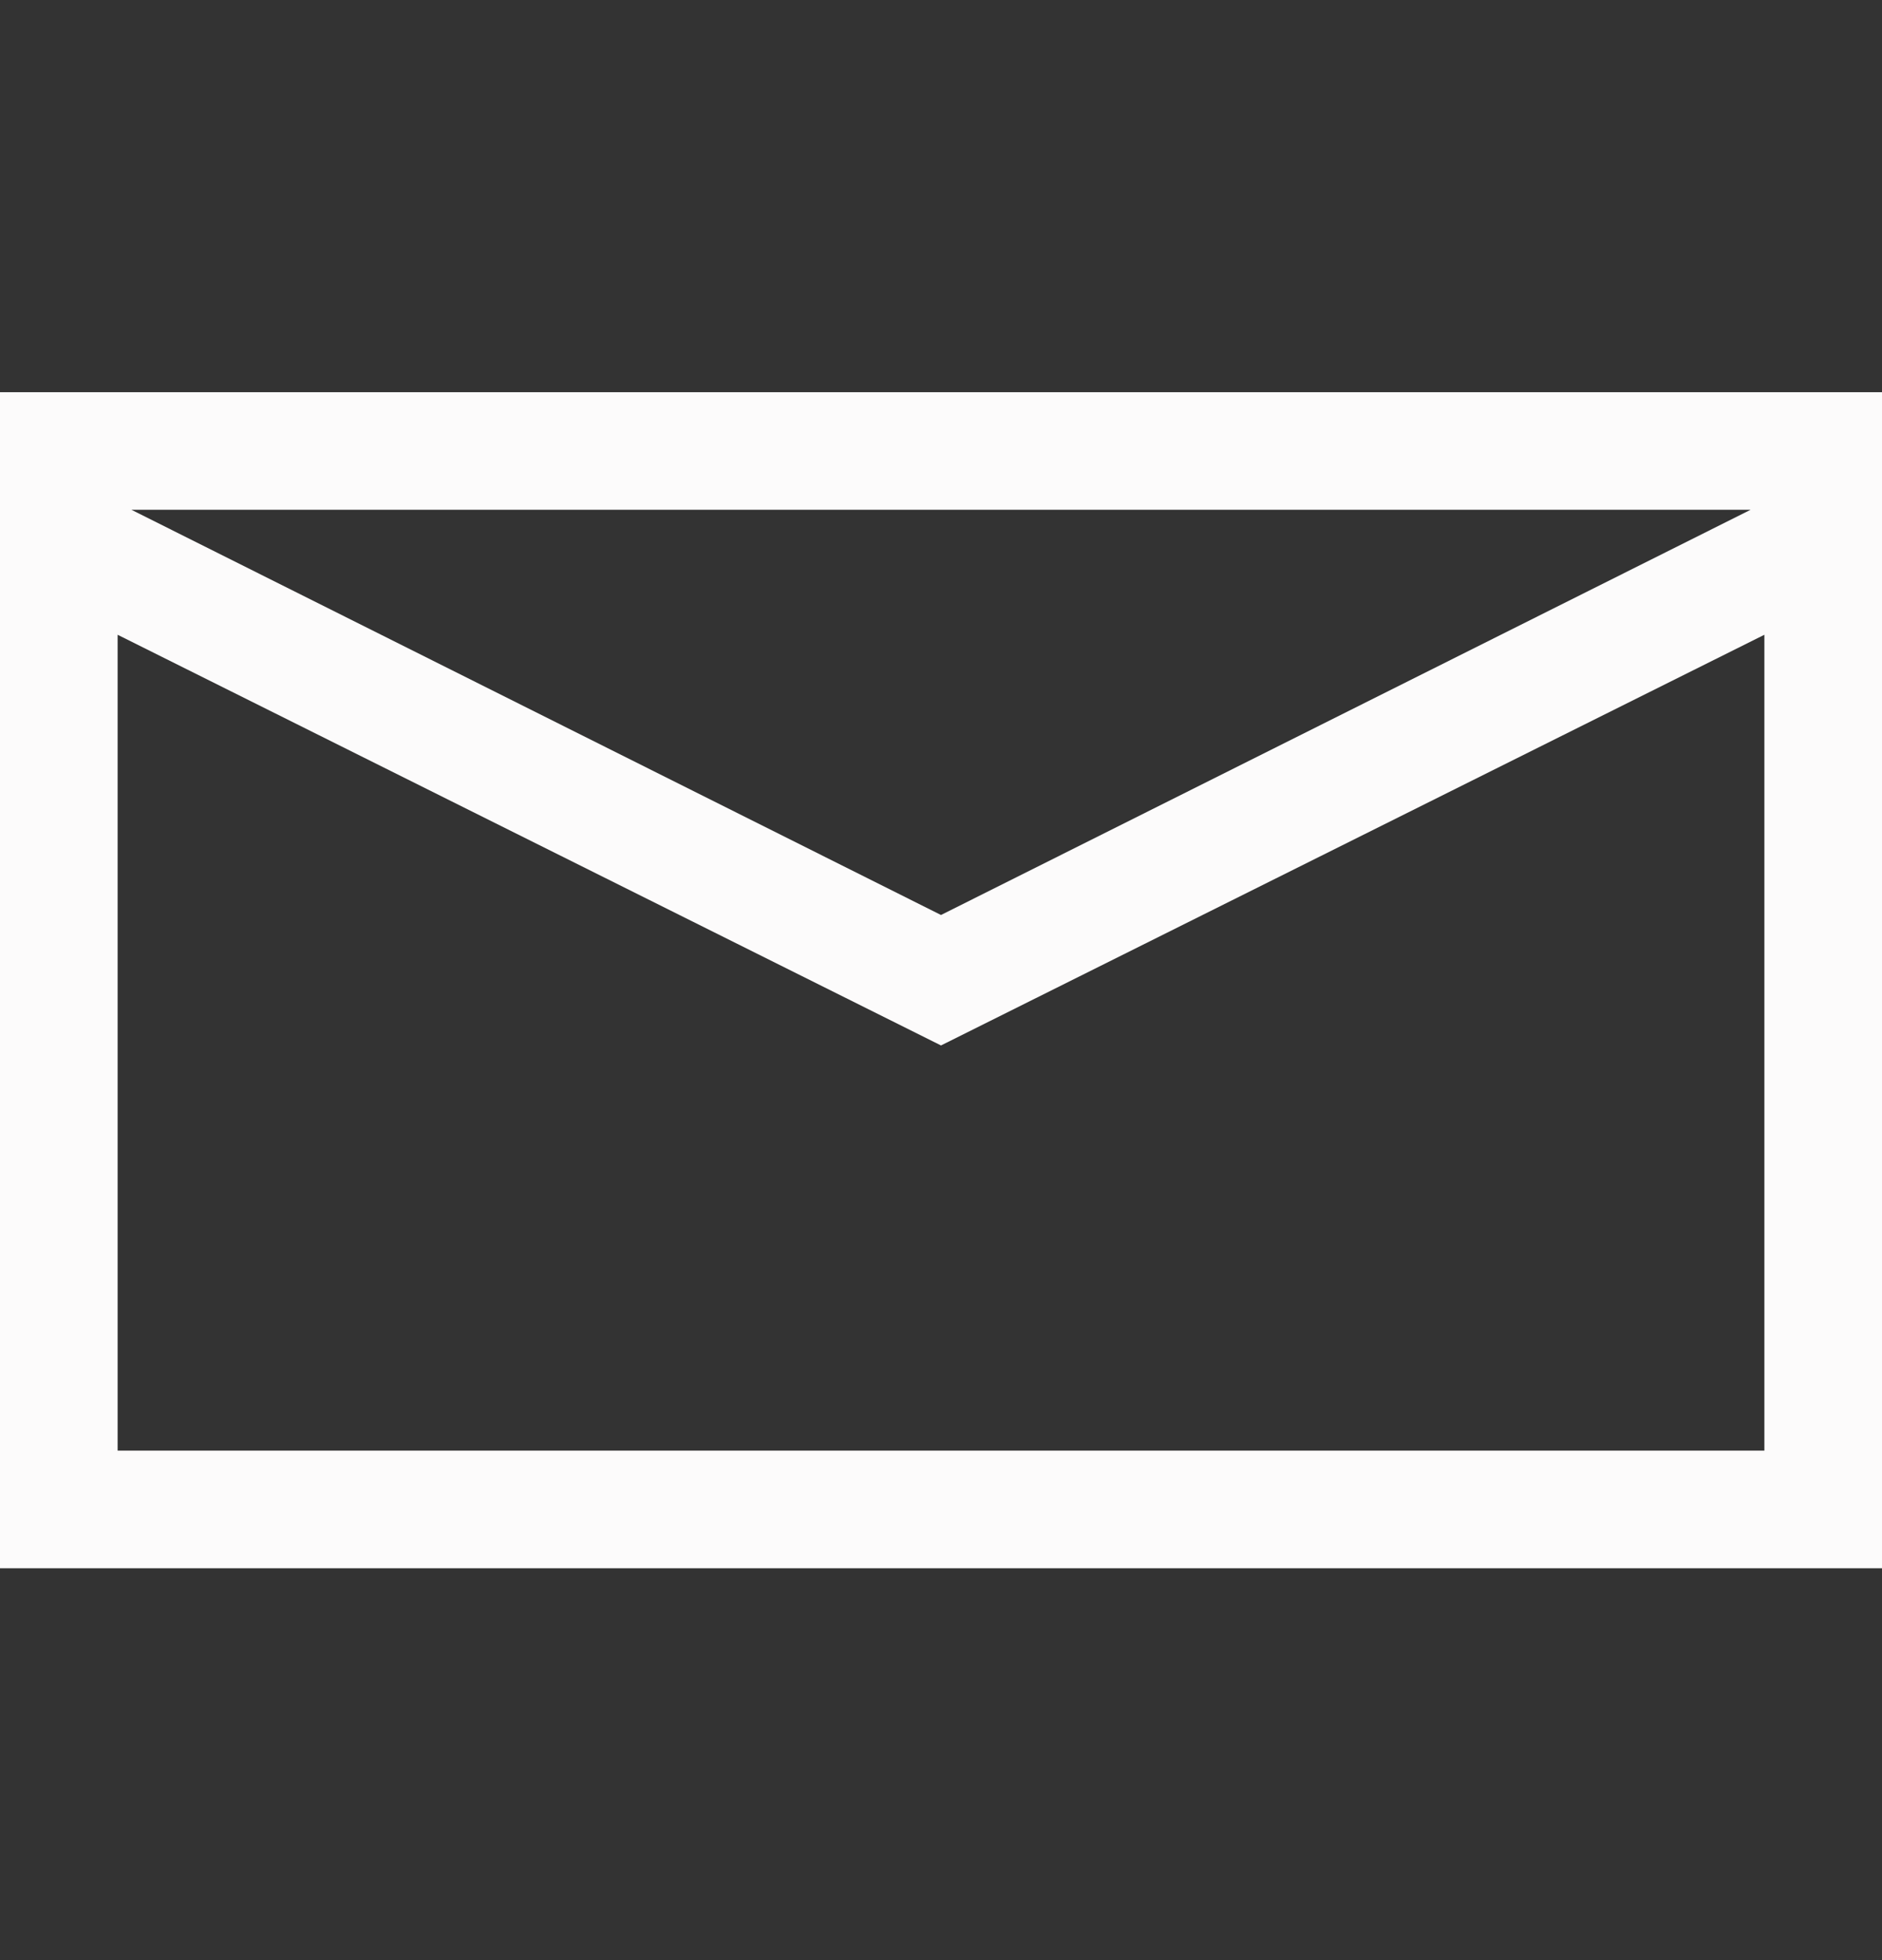 <svg width="24" height="25" viewBox="0 0 24 25" fill="none" xmlns="http://www.w3.org/2000/svg">
<rect x="0" y="0" width="24" height="25" fill="#333333" stroke="none"/>
<path d="M24 5.002V20.002H0V5.002H24ZM1.676 6.502L12 11.67L22.324 6.502H1.676ZM22.5 18.502V8.096L12 13.334L1.5 8.096V18.502H22.5Z" fill="#FCFBFB"/>
</svg>
